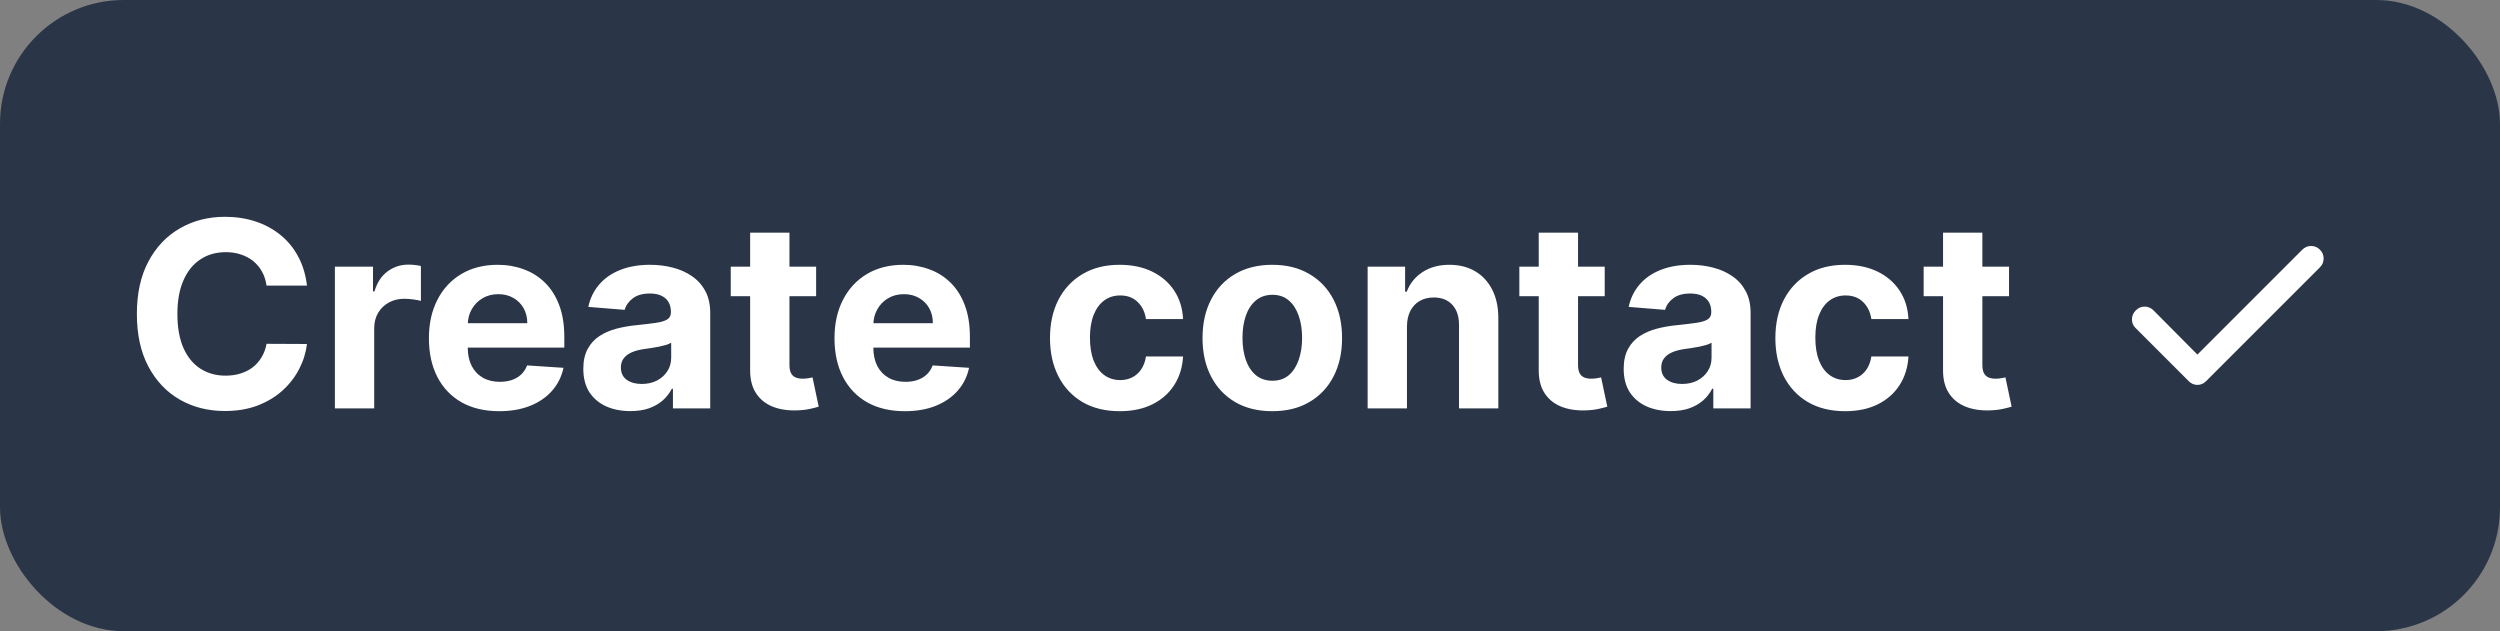 <svg width="202" height="51" viewBox="0 0 202 51" fill="none" xmlns="http://www.w3.org/2000/svg">
<rect x="0" y="0" width="202" height="51" fill="#808080" stroke="none"/>
<rect width="202" height="51" rx="10" fill="#2A3647"/>
<path d="M24.803 23.074H21.537C21.477 22.652 21.355 22.276 21.171 21.948C20.987 21.615 20.751 21.332 20.463 21.098C20.174 20.864 19.841 20.685 19.463 20.561C19.091 20.437 18.685 20.375 18.248 20.375C17.457 20.375 16.769 20.571 16.182 20.964C15.595 21.352 15.141 21.918 14.818 22.664C14.494 23.405 14.333 24.305 14.333 25.364C14.333 26.452 14.494 27.367 14.818 28.108C15.146 28.849 15.603 29.408 16.19 29.786C16.776 30.164 17.455 30.353 18.226 30.353C18.658 30.353 19.058 30.296 19.426 30.181C19.799 30.067 20.13 29.9 20.418 29.681C20.706 29.458 20.945 29.187 21.134 28.869C21.328 28.55 21.462 28.188 21.537 27.78L24.803 27.795C24.718 28.496 24.507 29.172 24.169 29.823C23.836 30.47 23.386 31.049 22.819 31.561C22.258 32.068 21.586 32.471 20.806 32.769C20.03 33.062 19.153 33.209 18.173 33.209C16.811 33.209 15.593 32.901 14.519 32.284C13.45 31.668 12.605 30.775 11.984 29.607C11.367 28.439 11.059 27.024 11.059 25.364C11.059 23.698 11.372 22.281 11.999 21.113C12.625 19.945 13.475 19.055 14.549 18.443C15.623 17.827 16.831 17.518 18.173 17.518C19.058 17.518 19.879 17.643 20.634 17.891C21.395 18.14 22.069 18.503 22.655 18.98C23.242 19.452 23.719 20.032 24.087 20.718C24.46 21.404 24.698 22.189 24.803 23.074ZM27.059 33V21.546H30.139V23.544H30.258C30.467 22.833 30.817 22.296 31.309 21.933C31.802 21.565 32.368 21.381 33.01 21.381C33.169 21.381 33.34 21.391 33.524 21.411C33.708 21.431 33.87 21.459 34.009 21.493V24.312C33.86 24.267 33.654 24.228 33.39 24.193C33.127 24.158 32.886 24.141 32.667 24.141C32.199 24.141 31.782 24.242 31.414 24.446C31.051 24.645 30.763 24.924 30.549 25.282C30.34 25.64 30.236 26.052 30.236 26.52V33H27.059ZM40.339 33.224C39.16 33.224 38.146 32.985 37.296 32.508C36.451 32.026 35.799 31.345 35.342 30.465C34.885 29.579 34.656 28.533 34.656 27.325C34.656 26.147 34.885 25.113 35.342 24.223C35.799 23.333 36.443 22.639 37.273 22.142C38.109 21.645 39.088 21.396 40.212 21.396C40.967 21.396 41.671 21.518 42.322 21.762C42.978 22 43.55 22.361 44.037 22.843C44.53 23.325 44.912 23.932 45.186 24.663C45.459 25.389 45.596 26.239 45.596 27.213V28.086H35.924V26.117H42.606C42.606 25.659 42.506 25.254 42.307 24.901C42.108 24.548 41.833 24.272 41.48 24.073C41.132 23.87 40.726 23.768 40.264 23.768C39.782 23.768 39.354 23.88 38.981 24.103C38.613 24.322 38.325 24.618 38.116 24.991C37.907 25.359 37.8 25.769 37.795 26.221V28.093C37.795 28.66 37.9 29.149 38.109 29.562C38.322 29.975 38.623 30.293 39.011 30.517C39.399 30.74 39.859 30.852 40.391 30.852C40.744 30.852 41.067 30.803 41.36 30.703C41.654 30.604 41.905 30.454 42.113 30.256C42.322 30.057 42.481 29.813 42.591 29.525L45.529 29.719C45.38 30.425 45.074 31.041 44.612 31.568C44.154 32.09 43.563 32.498 42.837 32.791C42.116 33.08 41.283 33.224 40.339 33.224ZM50.935 33.216C50.205 33.216 49.553 33.09 48.982 32.836C48.41 32.577 47.958 32.197 47.624 31.695C47.296 31.188 47.132 30.556 47.132 29.801C47.132 29.164 47.249 28.63 47.483 28.197C47.716 27.765 48.035 27.417 48.437 27.153C48.84 26.89 49.297 26.691 49.809 26.557C50.326 26.423 50.868 26.328 51.435 26.273C52.101 26.204 52.638 26.139 53.046 26.079C53.454 26.015 53.749 25.921 53.933 25.796C54.117 25.672 54.209 25.488 54.209 25.244V25.2C54.209 24.727 54.06 24.362 53.762 24.103C53.468 23.845 53.051 23.716 52.509 23.716C51.937 23.716 51.482 23.842 51.144 24.096C50.806 24.345 50.583 24.658 50.473 25.035L47.535 24.797C47.684 24.101 47.977 23.499 48.415 22.992C48.852 22.48 49.417 22.087 50.108 21.814C50.804 21.535 51.609 21.396 52.524 21.396C53.16 21.396 53.769 21.471 54.351 21.62C54.938 21.769 55.457 22 55.91 22.314C56.367 22.627 56.727 23.029 56.991 23.522C57.254 24.009 57.386 24.593 57.386 25.274V33H54.373V31.412H54.284C54.1 31.77 53.854 32.085 53.545 32.359C53.237 32.627 52.867 32.838 52.434 32.992C52.002 33.142 51.502 33.216 50.935 33.216ZM51.845 31.024C52.313 31.024 52.725 30.932 53.083 30.748C53.441 30.559 53.722 30.305 53.926 29.987C54.13 29.669 54.232 29.309 54.232 28.906V27.69C54.132 27.755 53.995 27.815 53.822 27.869C53.652 27.919 53.461 27.966 53.247 28.011C53.033 28.051 52.82 28.088 52.606 28.123C52.392 28.153 52.198 28.18 52.024 28.205C51.651 28.26 51.326 28.347 51.047 28.466C50.769 28.585 50.553 28.747 50.398 28.951C50.244 29.149 50.167 29.398 50.167 29.696C50.167 30.129 50.324 30.459 50.637 30.688C50.955 30.912 51.358 31.024 51.845 31.024ZM65.943 21.546V23.932H59.045V21.546H65.943ZM60.611 18.801H63.788V29.48C63.788 29.773 63.833 30.002 63.922 30.166C64.012 30.325 64.136 30.437 64.295 30.502C64.459 30.566 64.648 30.599 64.862 30.599C65.011 30.599 65.16 30.586 65.31 30.561C65.459 30.532 65.573 30.509 65.653 30.494L66.152 32.858C65.993 32.908 65.769 32.965 65.481 33.03C65.193 33.099 64.842 33.142 64.43 33.157C63.664 33.186 62.993 33.084 62.416 32.851C61.844 32.617 61.399 32.254 61.081 31.762C60.763 31.27 60.606 30.648 60.611 29.898V18.801ZM73.11 33.224C71.932 33.224 70.918 32.985 70.067 32.508C69.222 32.026 68.571 31.345 68.114 30.465C67.656 29.579 67.427 28.533 67.427 27.325C67.427 26.147 67.656 25.113 68.114 24.223C68.571 23.333 69.215 22.639 70.045 22.142C70.88 21.645 71.86 21.396 72.983 21.396C73.739 21.396 74.442 21.518 75.094 21.762C75.75 22 76.322 22.361 76.809 22.843C77.301 23.325 77.684 23.932 77.957 24.663C78.231 25.389 78.368 26.239 78.368 27.213V28.086H68.695V26.117H75.377C75.377 25.659 75.278 25.254 75.079 24.901C74.88 24.548 74.604 24.272 74.251 24.073C73.903 23.87 73.498 23.768 73.035 23.768C72.553 23.768 72.126 23.88 71.753 24.103C71.385 24.322 71.097 24.618 70.888 24.991C70.679 25.359 70.572 25.769 70.567 26.221V28.093C70.567 28.66 70.671 29.149 70.88 29.562C71.094 29.975 71.395 30.293 71.783 30.517C72.17 30.74 72.63 30.852 73.162 30.852C73.515 30.852 73.838 30.803 74.132 30.703C74.425 30.604 74.676 30.454 74.885 30.256C75.094 30.057 75.253 29.813 75.362 29.525L78.3 29.719C78.151 30.425 77.845 31.041 77.383 31.568C76.926 32.09 76.334 32.498 75.608 32.791C74.887 33.08 74.055 33.224 73.11 33.224ZM90.476 33.224C89.303 33.224 88.294 32.975 87.449 32.478C86.609 31.976 85.962 31.28 85.51 30.39C85.062 29.5 84.839 28.476 84.839 27.317C84.839 26.144 85.065 25.115 85.517 24.23C85.975 23.34 86.623 22.647 87.464 22.149C88.304 21.647 89.303 21.396 90.462 21.396C91.461 21.396 92.336 21.578 93.087 21.941C93.837 22.304 94.431 22.813 94.869 23.47C95.306 24.126 95.547 24.896 95.592 25.781H92.594C92.51 25.209 92.286 24.75 91.923 24.402C91.565 24.049 91.095 23.872 90.514 23.872C90.022 23.872 89.591 24.006 89.224 24.275C88.861 24.538 88.577 24.924 88.373 25.431C88.17 25.938 88.068 26.552 88.068 27.273C88.068 28.004 88.167 28.625 88.366 29.137C88.57 29.649 88.856 30.039 89.224 30.308C89.591 30.576 90.022 30.711 90.514 30.711C90.877 30.711 91.202 30.636 91.491 30.487C91.784 30.338 92.025 30.121 92.214 29.838C92.408 29.55 92.535 29.204 92.594 28.802H95.592C95.542 29.677 95.304 30.447 94.876 31.113C94.454 31.774 93.87 32.291 93.124 32.664C92.378 33.037 91.496 33.224 90.476 33.224ZM102.802 33.224C101.643 33.224 100.641 32.978 99.796 32.485C98.956 31.988 98.307 31.297 97.85 30.412C97.392 29.522 97.164 28.491 97.164 27.317C97.164 26.134 97.392 25.1 97.85 24.215C98.307 23.325 98.956 22.634 99.796 22.142C100.641 21.645 101.643 21.396 102.802 21.396C103.96 21.396 104.959 21.645 105.799 22.142C106.645 22.634 107.296 23.325 107.753 24.215C108.211 25.1 108.439 26.134 108.439 27.317C108.439 28.491 108.211 29.522 107.753 30.412C107.296 31.297 106.645 31.988 105.799 32.485C104.959 32.978 103.96 33.224 102.802 33.224ZM102.816 30.763C103.343 30.763 103.783 30.614 104.136 30.315C104.489 30.012 104.755 29.599 104.934 29.077C105.118 28.555 105.21 27.961 105.21 27.295C105.21 26.629 105.118 26.035 104.934 25.513C104.755 24.991 104.489 24.578 104.136 24.275C103.783 23.972 103.343 23.82 102.816 23.82C102.285 23.82 101.837 23.972 101.474 24.275C101.116 24.578 100.845 24.991 100.661 25.513C100.482 26.035 100.393 26.629 100.393 27.295C100.393 27.961 100.482 28.555 100.661 29.077C100.845 29.599 101.116 30.012 101.474 30.315C101.837 30.614 102.285 30.763 102.816 30.763ZM113.682 26.378V33H110.505V21.546H113.533V23.566H113.667C113.921 22.9 114.346 22.373 114.942 21.985C115.539 21.593 116.262 21.396 117.112 21.396C117.908 21.396 118.601 21.57 119.193 21.918C119.785 22.266 120.244 22.764 120.573 23.41C120.901 24.051 121.065 24.817 121.065 25.707V33H117.888V26.273C117.893 25.572 117.714 25.026 117.351 24.633C116.988 24.235 116.488 24.036 115.852 24.036C115.424 24.036 115.047 24.128 114.718 24.312C114.395 24.496 114.142 24.765 113.958 25.117C113.779 25.466 113.687 25.886 113.682 26.378ZM129.661 21.546V23.932H122.763V21.546H129.661ZM124.329 18.801H127.506V29.48C127.506 29.773 127.551 30.002 127.64 30.166C127.73 30.325 127.854 30.437 128.013 30.502C128.177 30.566 128.366 30.599 128.58 30.599C128.729 30.599 128.878 30.586 129.027 30.561C129.176 30.532 129.291 30.509 129.37 30.494L129.87 32.858C129.711 32.908 129.487 32.965 129.199 33.03C128.911 33.099 128.56 33.142 128.147 33.157C127.382 33.186 126.711 33.084 126.134 32.851C125.562 32.617 125.117 32.254 124.799 31.762C124.481 31.27 124.324 30.648 124.329 29.898V18.801ZM134.997 33.216C134.266 33.216 133.615 33.09 133.043 32.836C132.471 32.577 132.019 32.197 131.686 31.695C131.358 31.188 131.194 30.556 131.194 29.801C131.194 29.164 131.311 28.63 131.544 28.197C131.778 27.765 132.096 27.417 132.499 27.153C132.901 26.89 133.359 26.691 133.871 26.557C134.388 26.423 134.93 26.328 135.497 26.273C136.163 26.204 136.7 26.139 137.107 26.079C137.515 26.015 137.811 25.921 137.995 25.796C138.179 25.672 138.271 25.488 138.271 25.244V25.2C138.271 24.727 138.122 24.362 137.823 24.103C137.53 23.845 137.112 23.716 136.57 23.716C135.999 23.716 135.544 23.842 135.206 24.096C134.868 24.345 134.644 24.658 134.535 25.035L131.596 24.797C131.746 24.101 132.039 23.499 132.476 22.992C132.914 22.48 133.478 22.087 134.169 21.814C134.865 21.535 135.671 21.396 136.585 21.396C137.222 21.396 137.831 21.471 138.412 21.62C138.999 21.769 139.519 22 139.971 22.314C140.428 22.627 140.789 23.029 141.052 23.522C141.316 24.009 141.448 24.593 141.448 25.274V33H138.435V31.412H138.345C138.161 31.77 137.915 32.085 137.607 32.359C137.299 32.627 136.928 32.838 136.496 32.992C136.063 33.142 135.564 33.216 134.997 33.216ZM135.907 31.024C136.374 31.024 136.787 30.932 137.145 30.748C137.503 30.559 137.784 30.305 137.987 29.987C138.191 29.669 138.293 29.309 138.293 28.906V27.69C138.194 27.755 138.057 27.815 137.883 27.869C137.714 27.919 137.523 27.966 137.309 28.011C137.095 28.051 136.881 28.088 136.667 28.123C136.454 28.153 136.26 28.18 136.086 28.205C135.713 28.26 135.387 28.347 135.109 28.466C134.83 28.585 134.614 28.747 134.46 28.951C134.306 29.149 134.229 29.398 134.229 29.696C134.229 30.129 134.385 30.459 134.699 30.688C135.017 30.912 135.42 31.024 135.907 31.024ZM149.088 33.224C147.914 33.224 146.905 32.975 146.06 32.478C145.22 31.976 144.574 31.28 144.121 30.39C143.674 29.5 143.45 28.476 143.45 27.317C143.45 26.144 143.676 25.115 144.129 24.23C144.586 23.34 145.235 22.647 146.075 22.149C146.915 21.647 147.914 21.396 149.073 21.396C150.072 21.396 150.947 21.578 151.698 21.941C152.449 22.304 153.043 22.813 153.48 23.47C153.918 24.126 154.159 24.896 154.203 25.781H151.206C151.121 25.209 150.897 24.75 150.534 24.402C150.176 24.049 149.707 23.872 149.125 23.872C148.633 23.872 148.203 24.006 147.835 24.275C147.472 24.538 147.189 24.924 146.985 25.431C146.781 25.938 146.679 26.552 146.679 27.273C146.679 28.004 146.778 28.625 146.977 29.137C147.181 29.649 147.467 30.039 147.835 30.308C148.203 30.576 148.633 30.711 149.125 30.711C149.488 30.711 149.814 30.636 150.102 30.487C150.395 30.338 150.636 30.121 150.825 29.838C151.019 29.55 151.146 29.204 151.206 28.802H154.203C154.154 29.677 153.915 30.447 153.488 31.113C153.065 31.774 152.481 32.291 151.735 32.664C150.989 33.037 150.107 33.224 149.088 33.224ZM162.33 21.546V23.932H155.432V21.546H162.33ZM156.998 18.801H160.175V29.48C160.175 29.773 160.22 30.002 160.309 30.166C160.399 30.325 160.523 30.437 160.682 30.502C160.846 30.566 161.035 30.599 161.249 30.599C161.398 30.599 161.547 30.586 161.696 30.561C161.845 30.532 161.96 30.509 162.039 30.494L162.539 32.858C162.38 32.908 162.156 32.965 161.868 33.03C161.579 33.099 161.229 33.142 160.816 33.157C160.051 33.186 159.38 33.084 158.803 32.851C158.231 32.617 157.786 32.254 157.468 31.762C157.15 31.27 156.993 30.648 156.998 29.898V18.801Z" fill="white"/>
<mask id="mask0_597_3827" style="mask-type:alpha" maskUnits="userSpaceOnUse" x="168" y="13" width="24" height="25">
<rect x="168" y="13.5" width="24" height="24" fill="#D9D9D9"/>
</mask>
<g mask="url(#mask0_597_3827)">
<path d="M177.55 28.65L186.025 20.175C186.225 19.975 186.462 19.875 186.737 19.875C187.012 19.875 187.25 19.975 187.45 20.175C187.65 20.375 187.75 20.613 187.75 20.887C187.75 21.163 187.65 21.4 187.45 21.6L178.25 30.8C178.05 31 177.816 31.1 177.55 31.1C177.283 31.1 177.05 31 176.85 30.8L172.55 26.5C172.35 26.3 172.254 26.062 172.262 25.788C172.271 25.512 172.375 25.275 172.575 25.075C172.775 24.875 173.012 24.775 173.287 24.775C173.562 24.775 173.8 24.875 174 25.075L177.55 28.65Z" fill="white"/>
</g>
</svg>
